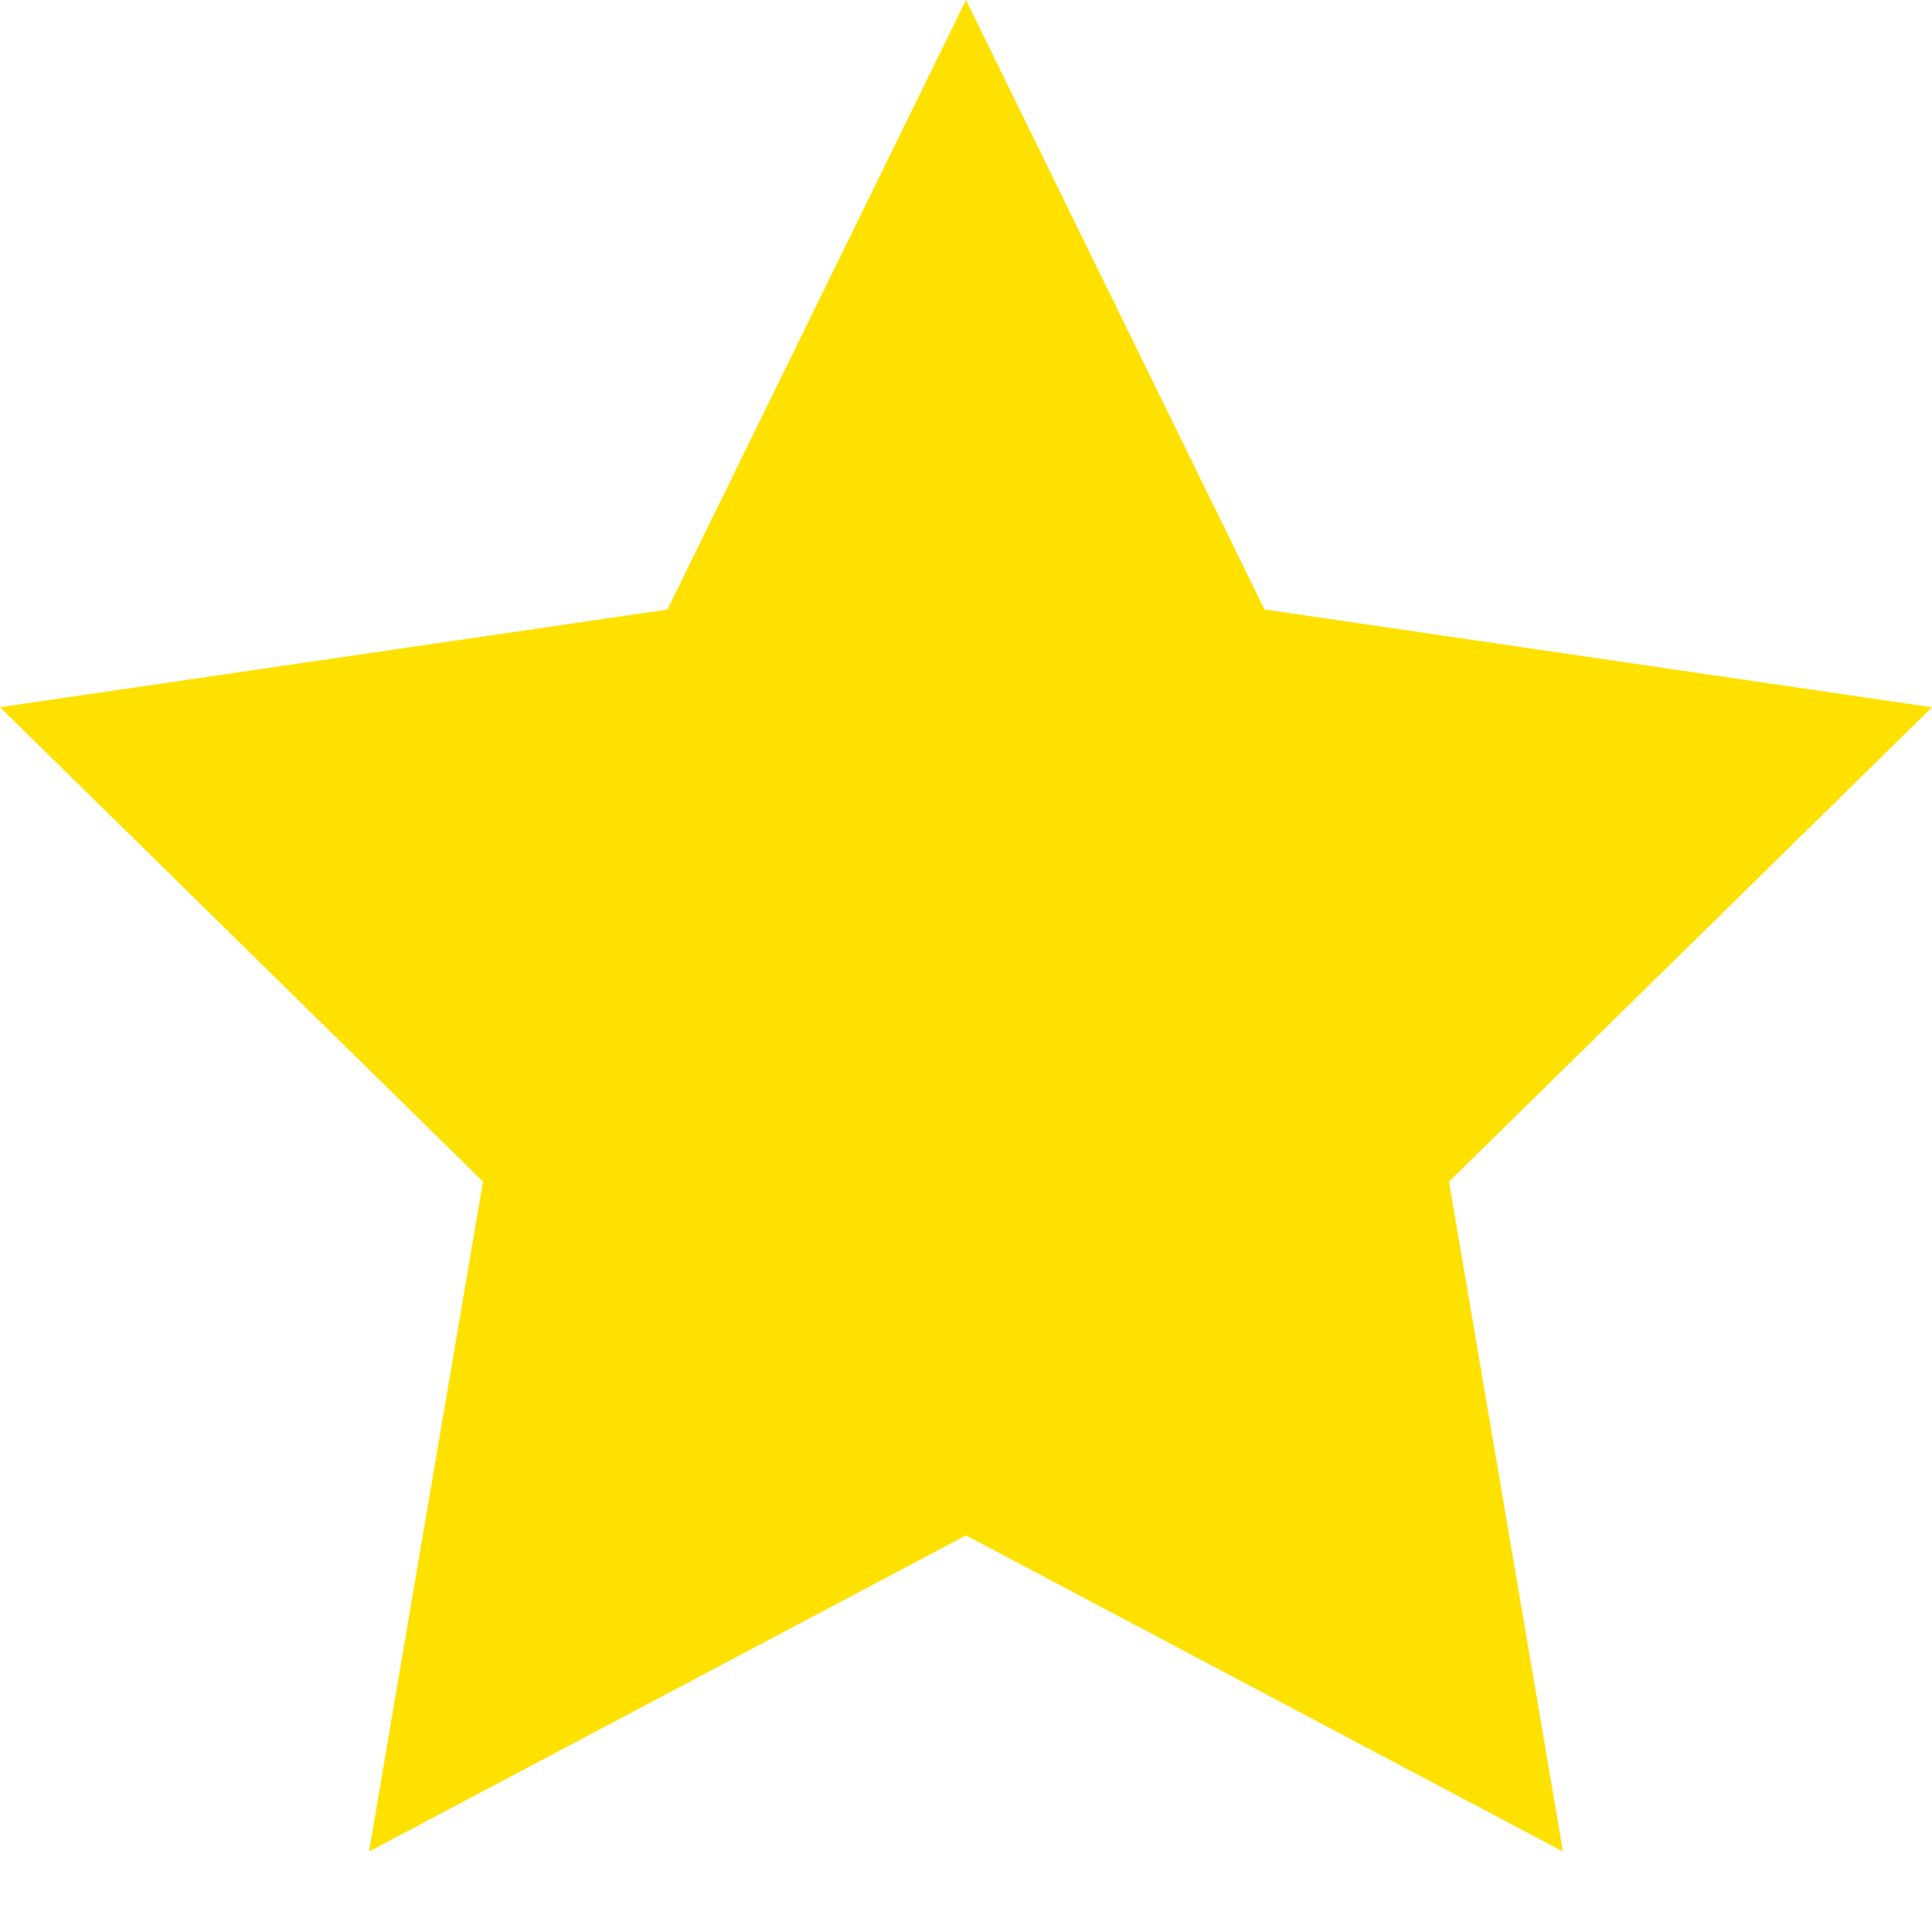 <svg width="22" height="22" viewBox="0 0 22 22" xmlns="http://www.w3.org/2000/svg"><title>StarIcon</title><path d="M11 0l3.399 6.94L22 8.054l-5.5 5.402 1.298 7.628-6.798-3.6-6.798 3.6L5.5 13.455 0 8.053l7.6-1.112z" fill="#FFE100" fill-rule="evenodd"/></svg>
